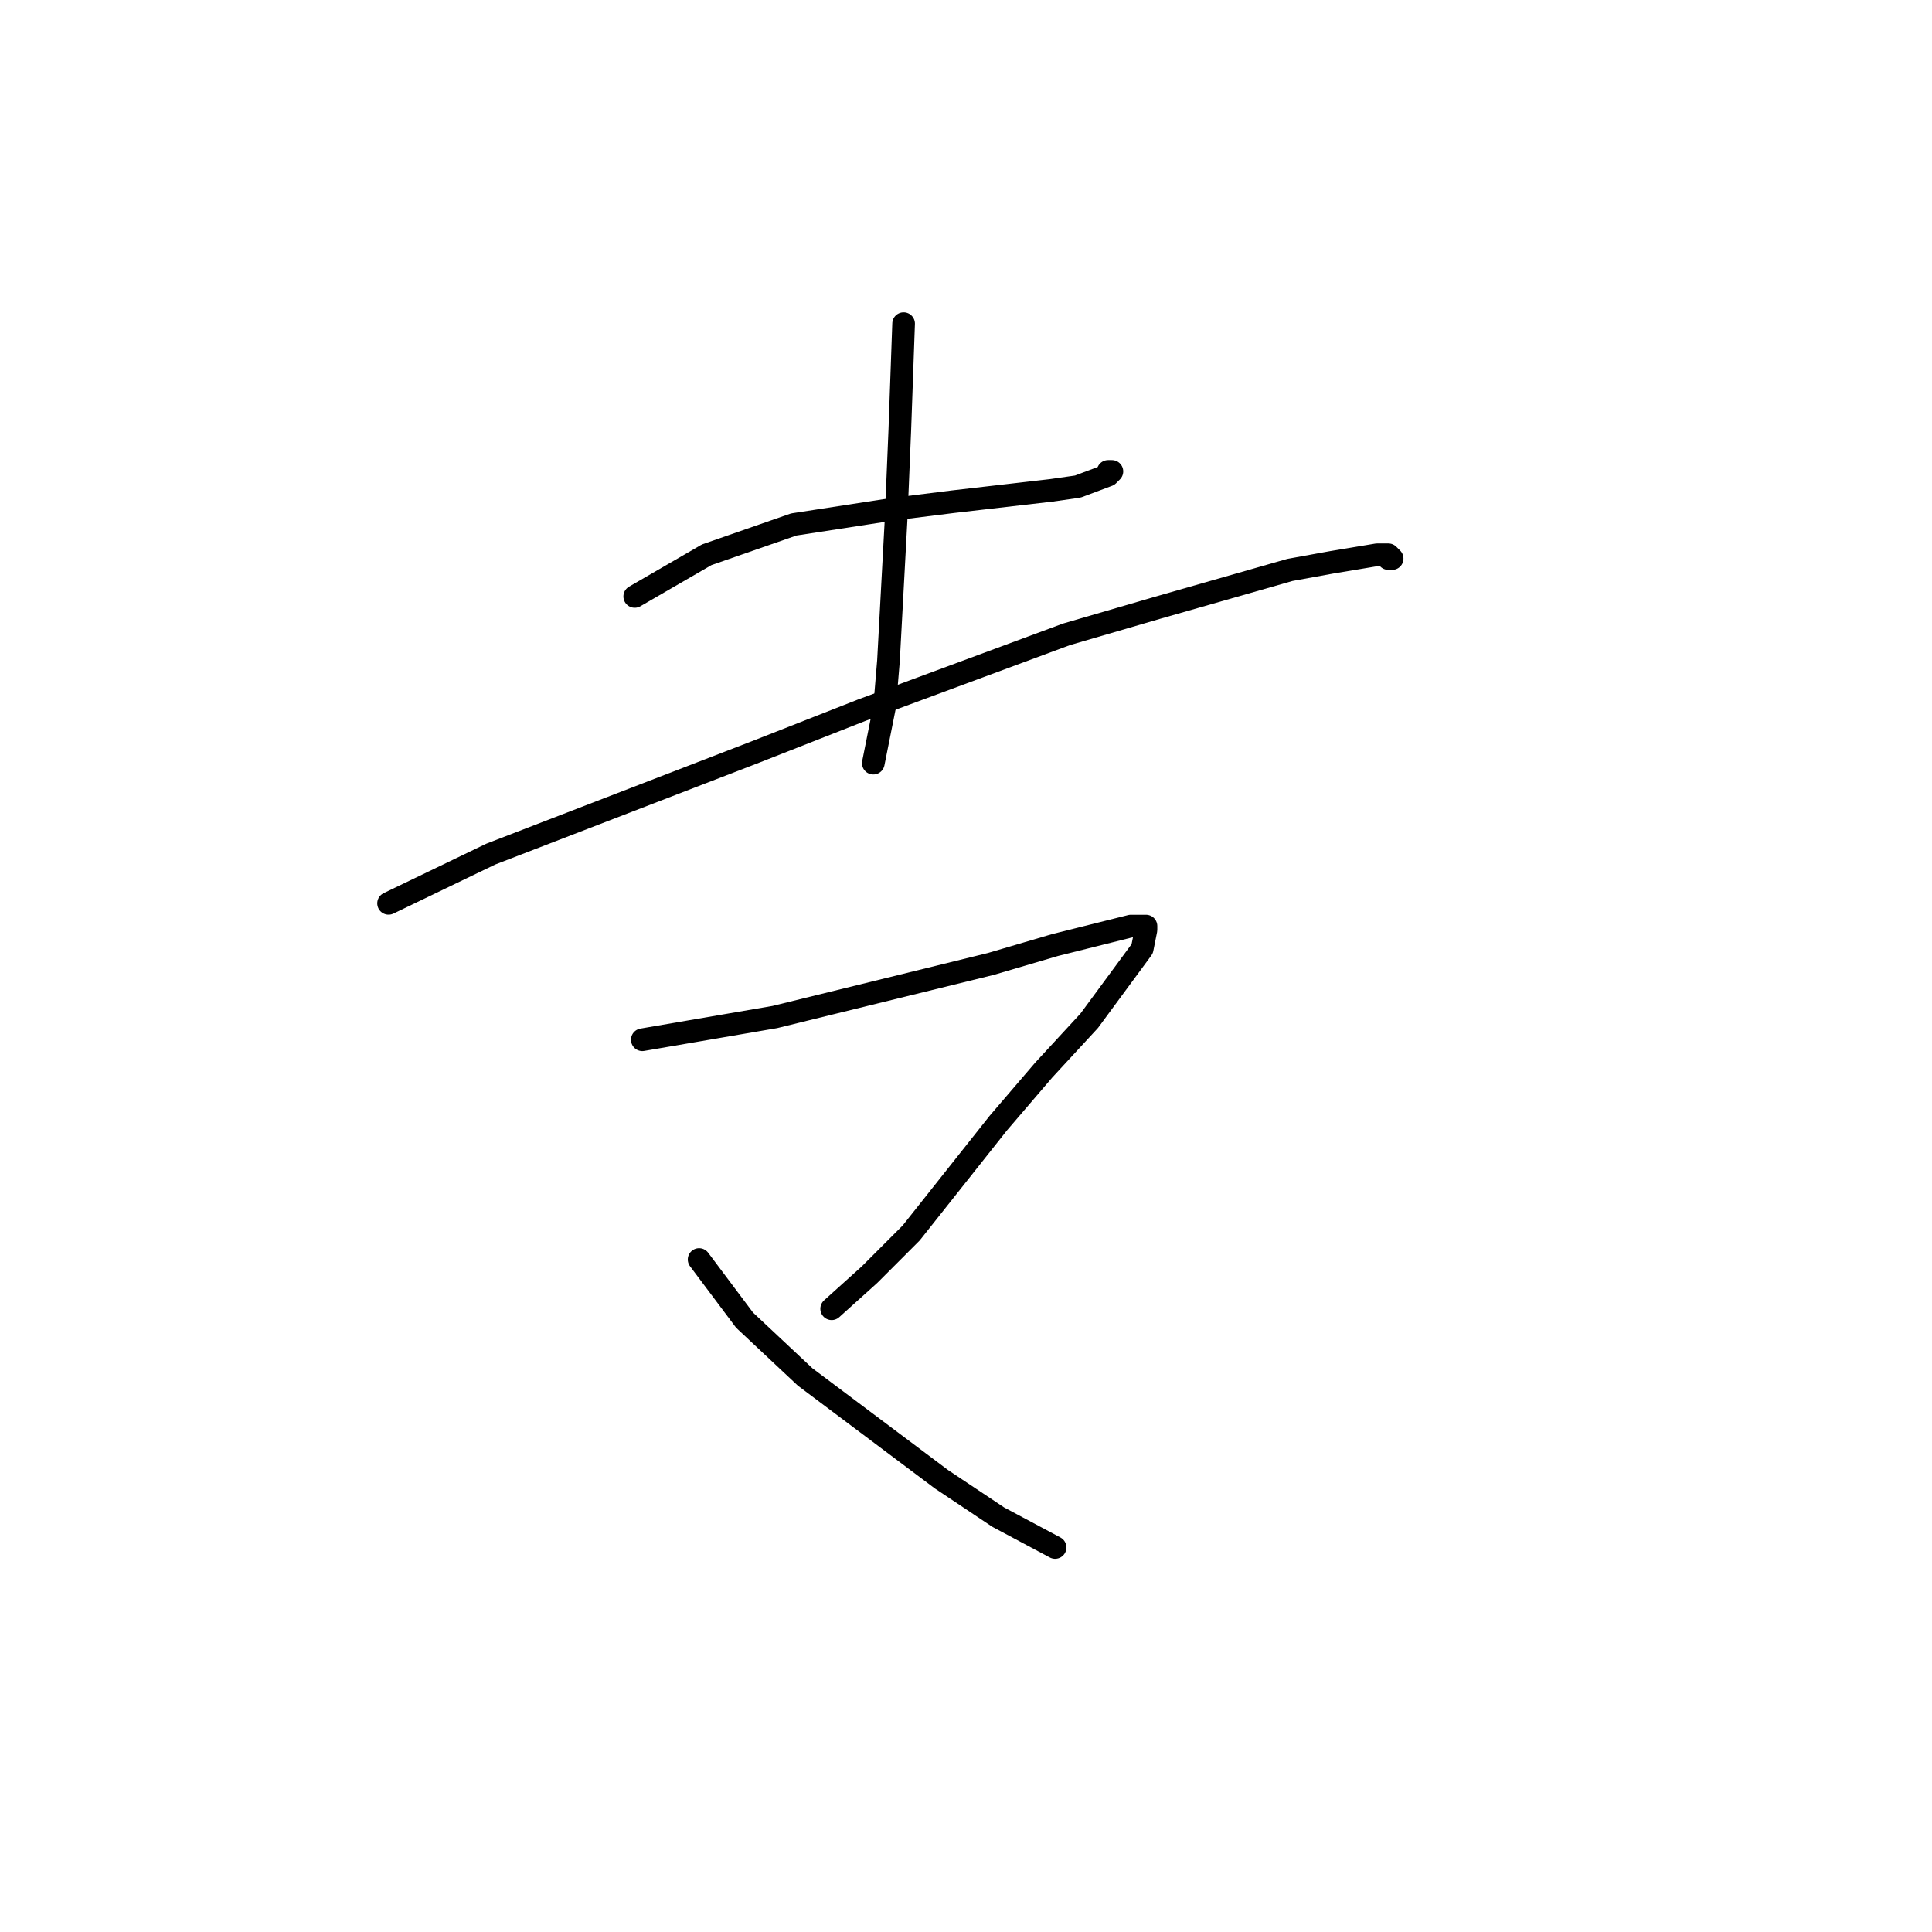<?xml version="1.0" standalone="no"?>
    <svg width="256" height="256" xmlns="http://www.w3.org/2000/svg" version="1.1">
    <polyline stroke="black" stroke-width="3" stroke-linecap="round" fill="transparent" stroke-linejoin="round" points="84.104 79.032 93.639 73.51 105.18 69.494 118.228 67.485 126.257 66.481 139.304 64.975 142.817 64.473 146.831 62.967 147.333 62.465 146.831 62.967 147.333 62.465 146.831 62.465 146.831 62.465 " />
        <polyline stroke="black" stroke-width="3" stroke-linecap="round" fill="transparent" stroke-linejoin="round" points="119.733 42.885 119.231 56.942 118.729 68.991 117.726 87.567 117.224 93.592 115.719 101.123 115.719 101.123 " />
        <polyline stroke="black" stroke-width="3" stroke-linecap="round" fill="transparent" stroke-linejoin="round" points="51.486 119.699 65.035 113.172 100.162 99.617 114.213 94.094 141.311 84.053 153.355 80.539 170.918 75.518 176.438 74.514 182.46 73.51 183.965 73.51 184.467 74.012 183.965 74.012 183.965 74.012 " />
        <polyline stroke="black" stroke-width="3" stroke-linecap="round" fill="transparent" stroke-linejoin="round" points="85.108 137.772 102.671 134.76 131.275 127.731 139.806 125.221 149.842 122.711 151.849 122.711 151.849 123.213 151.347 125.723 144.322 135.262 138.3 141.789 132.279 148.817 120.737 163.377 115.217 168.899 110.199 173.418 110.199 173.418 " />
        <polyline stroke="black" stroke-width="3" stroke-linecap="round" fill="transparent" stroke-linejoin="round" points="92.635 166.891 98.657 174.924 106.686 182.455 124.751 196.01 132.279 201.031 139.806 205.047 139.806 205.047 " />
        </svg>